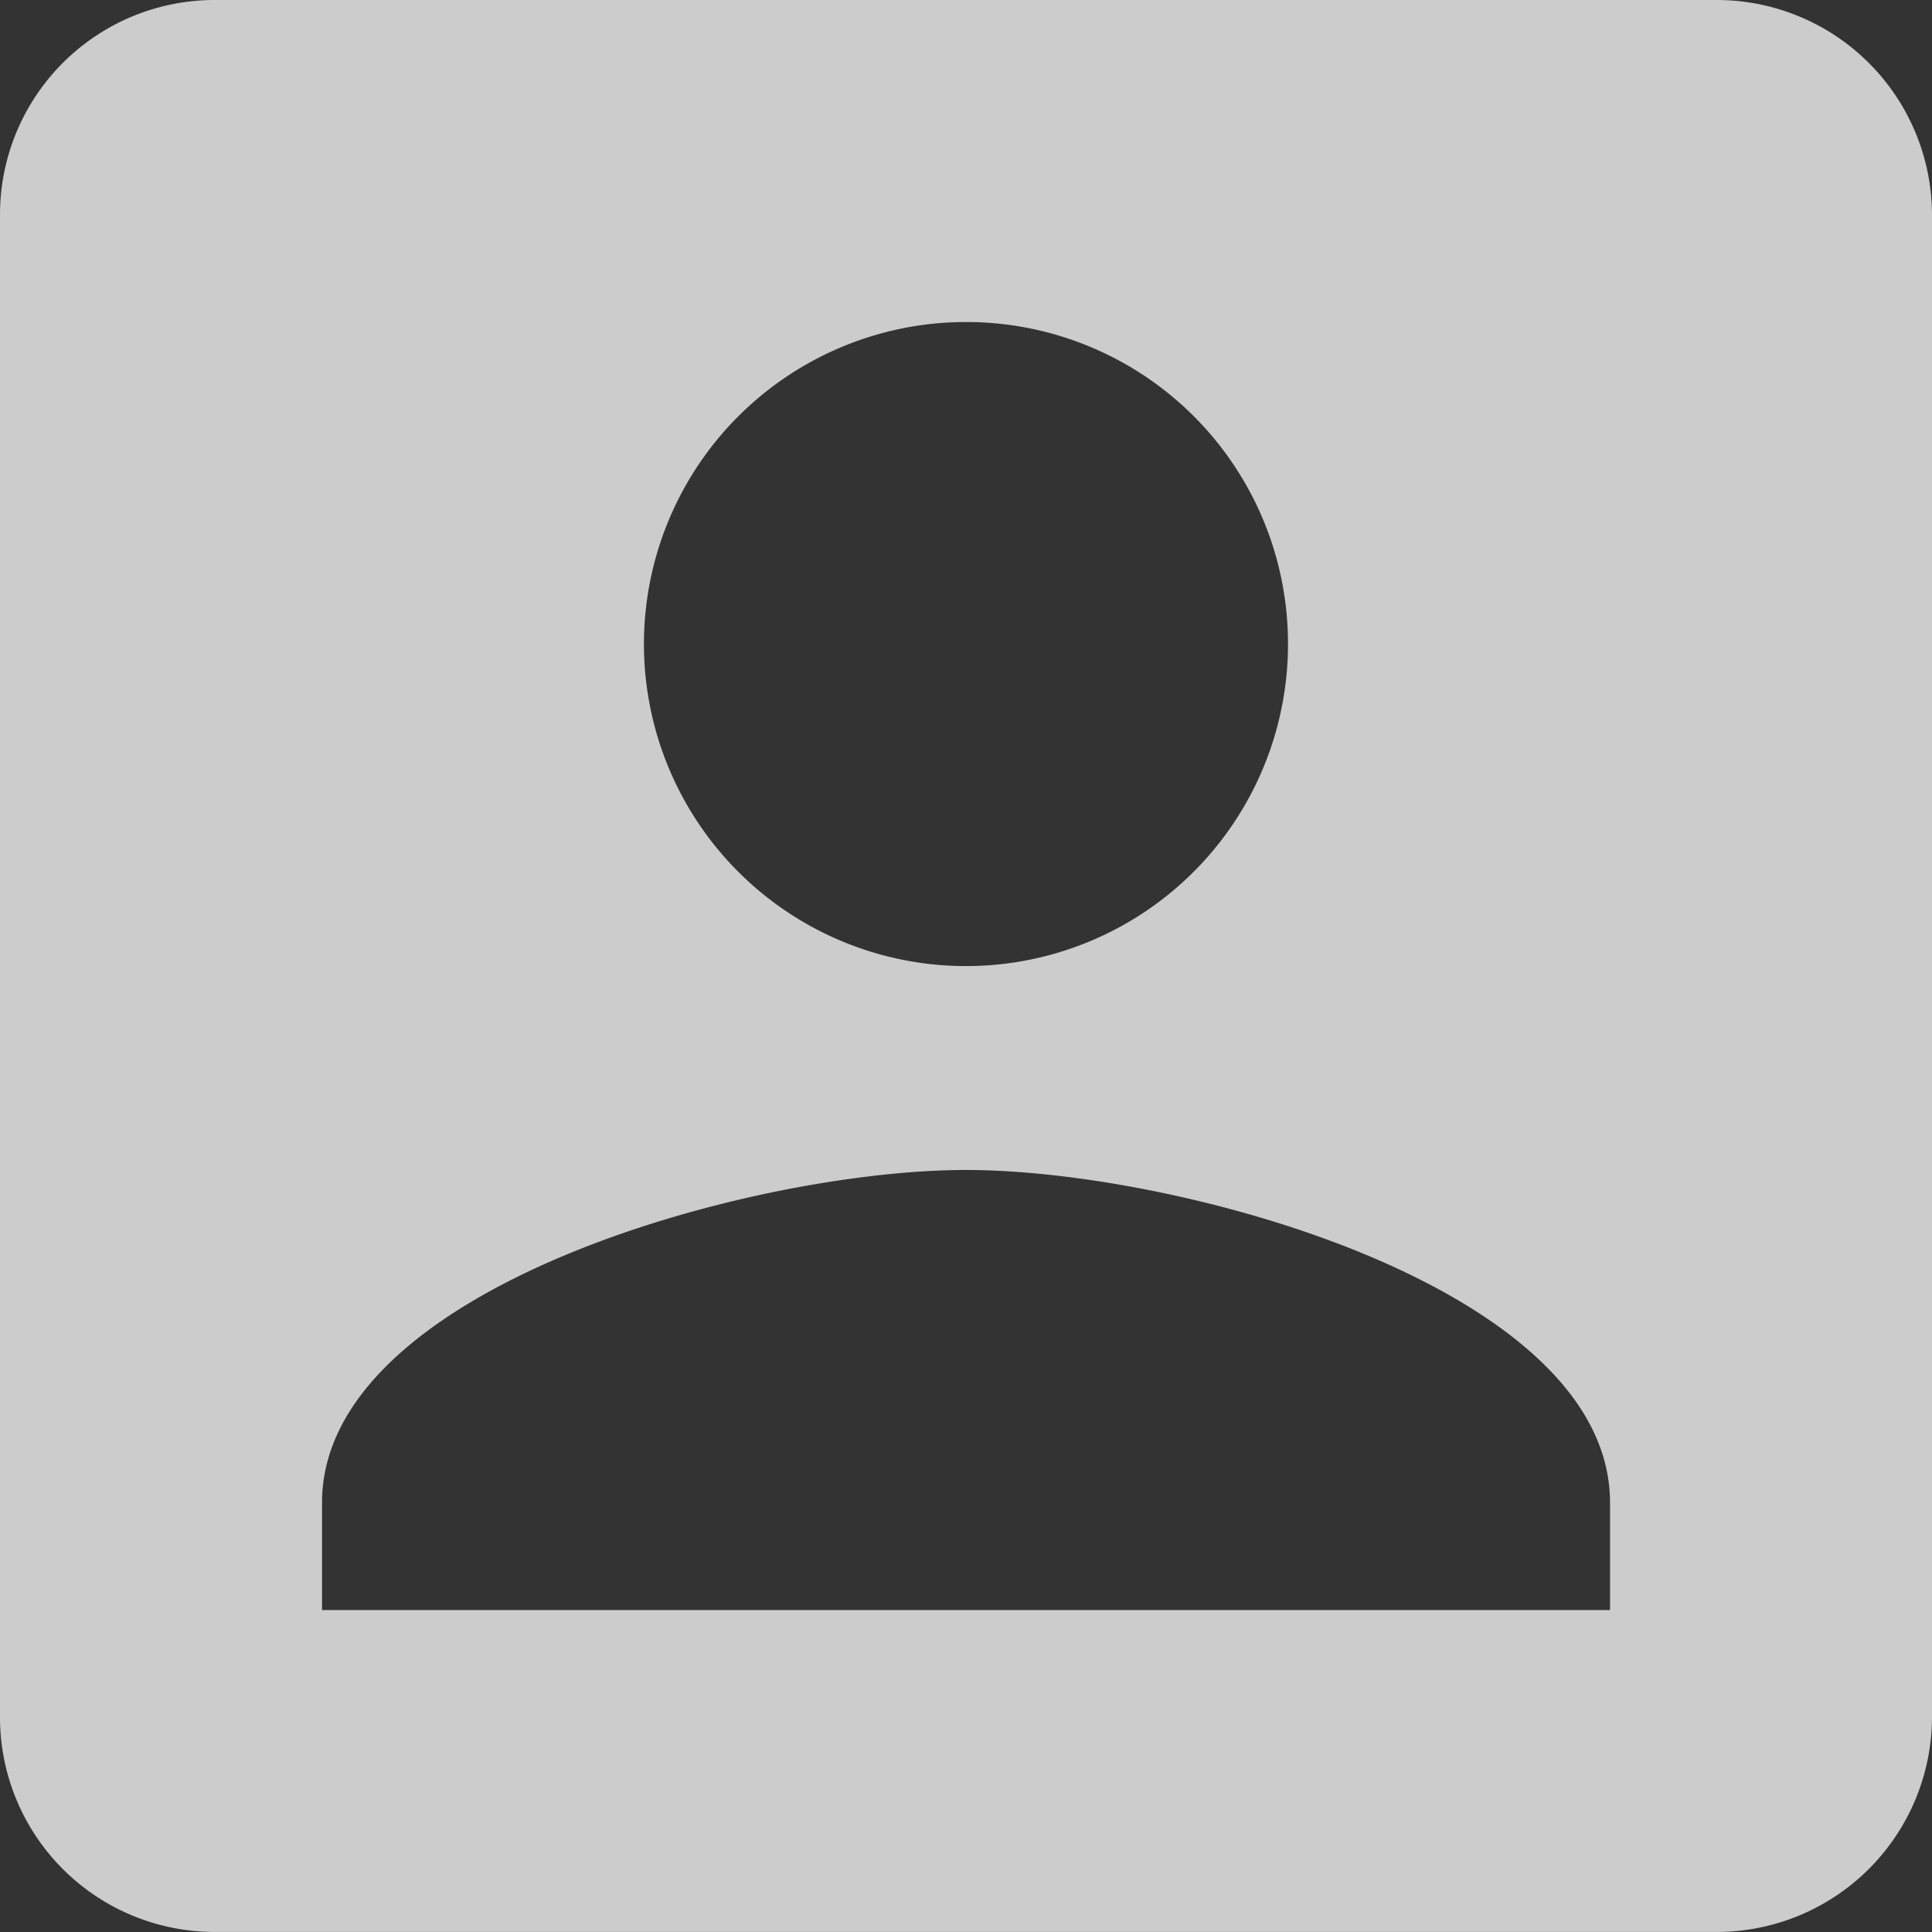 <svg xmlns="http://www.w3.org/2000/svg" width="33.639" height="33.639" viewBox="0 0 33.639 33.639"><rect x="0" y="0" width="33.639" height="33.639" fill="#333333" stroke="none"/><defs><style>.a{fill:#fff;opacity:0.75;}</style></defs><path class="a" d="M3,6.738V32.9a3.737,3.737,0,0,0,3.738,3.738H32.9A3.749,3.749,0,0,0,36.639,32.9V6.738A3.749,3.749,0,0,0,32.9,3H6.738A3.737,3.737,0,0,0,3,6.738Zm22.426,7.475A5.607,5.607,0,1,1,19.82,8.607,5.6,5.6,0,0,1,25.426,14.213ZM8.607,29.164c0-3.738,7.475-5.793,11.213-5.793s11.213,2.056,11.213,5.793v1.869H8.607Z" transform="translate(-3 -3)"/></svg>